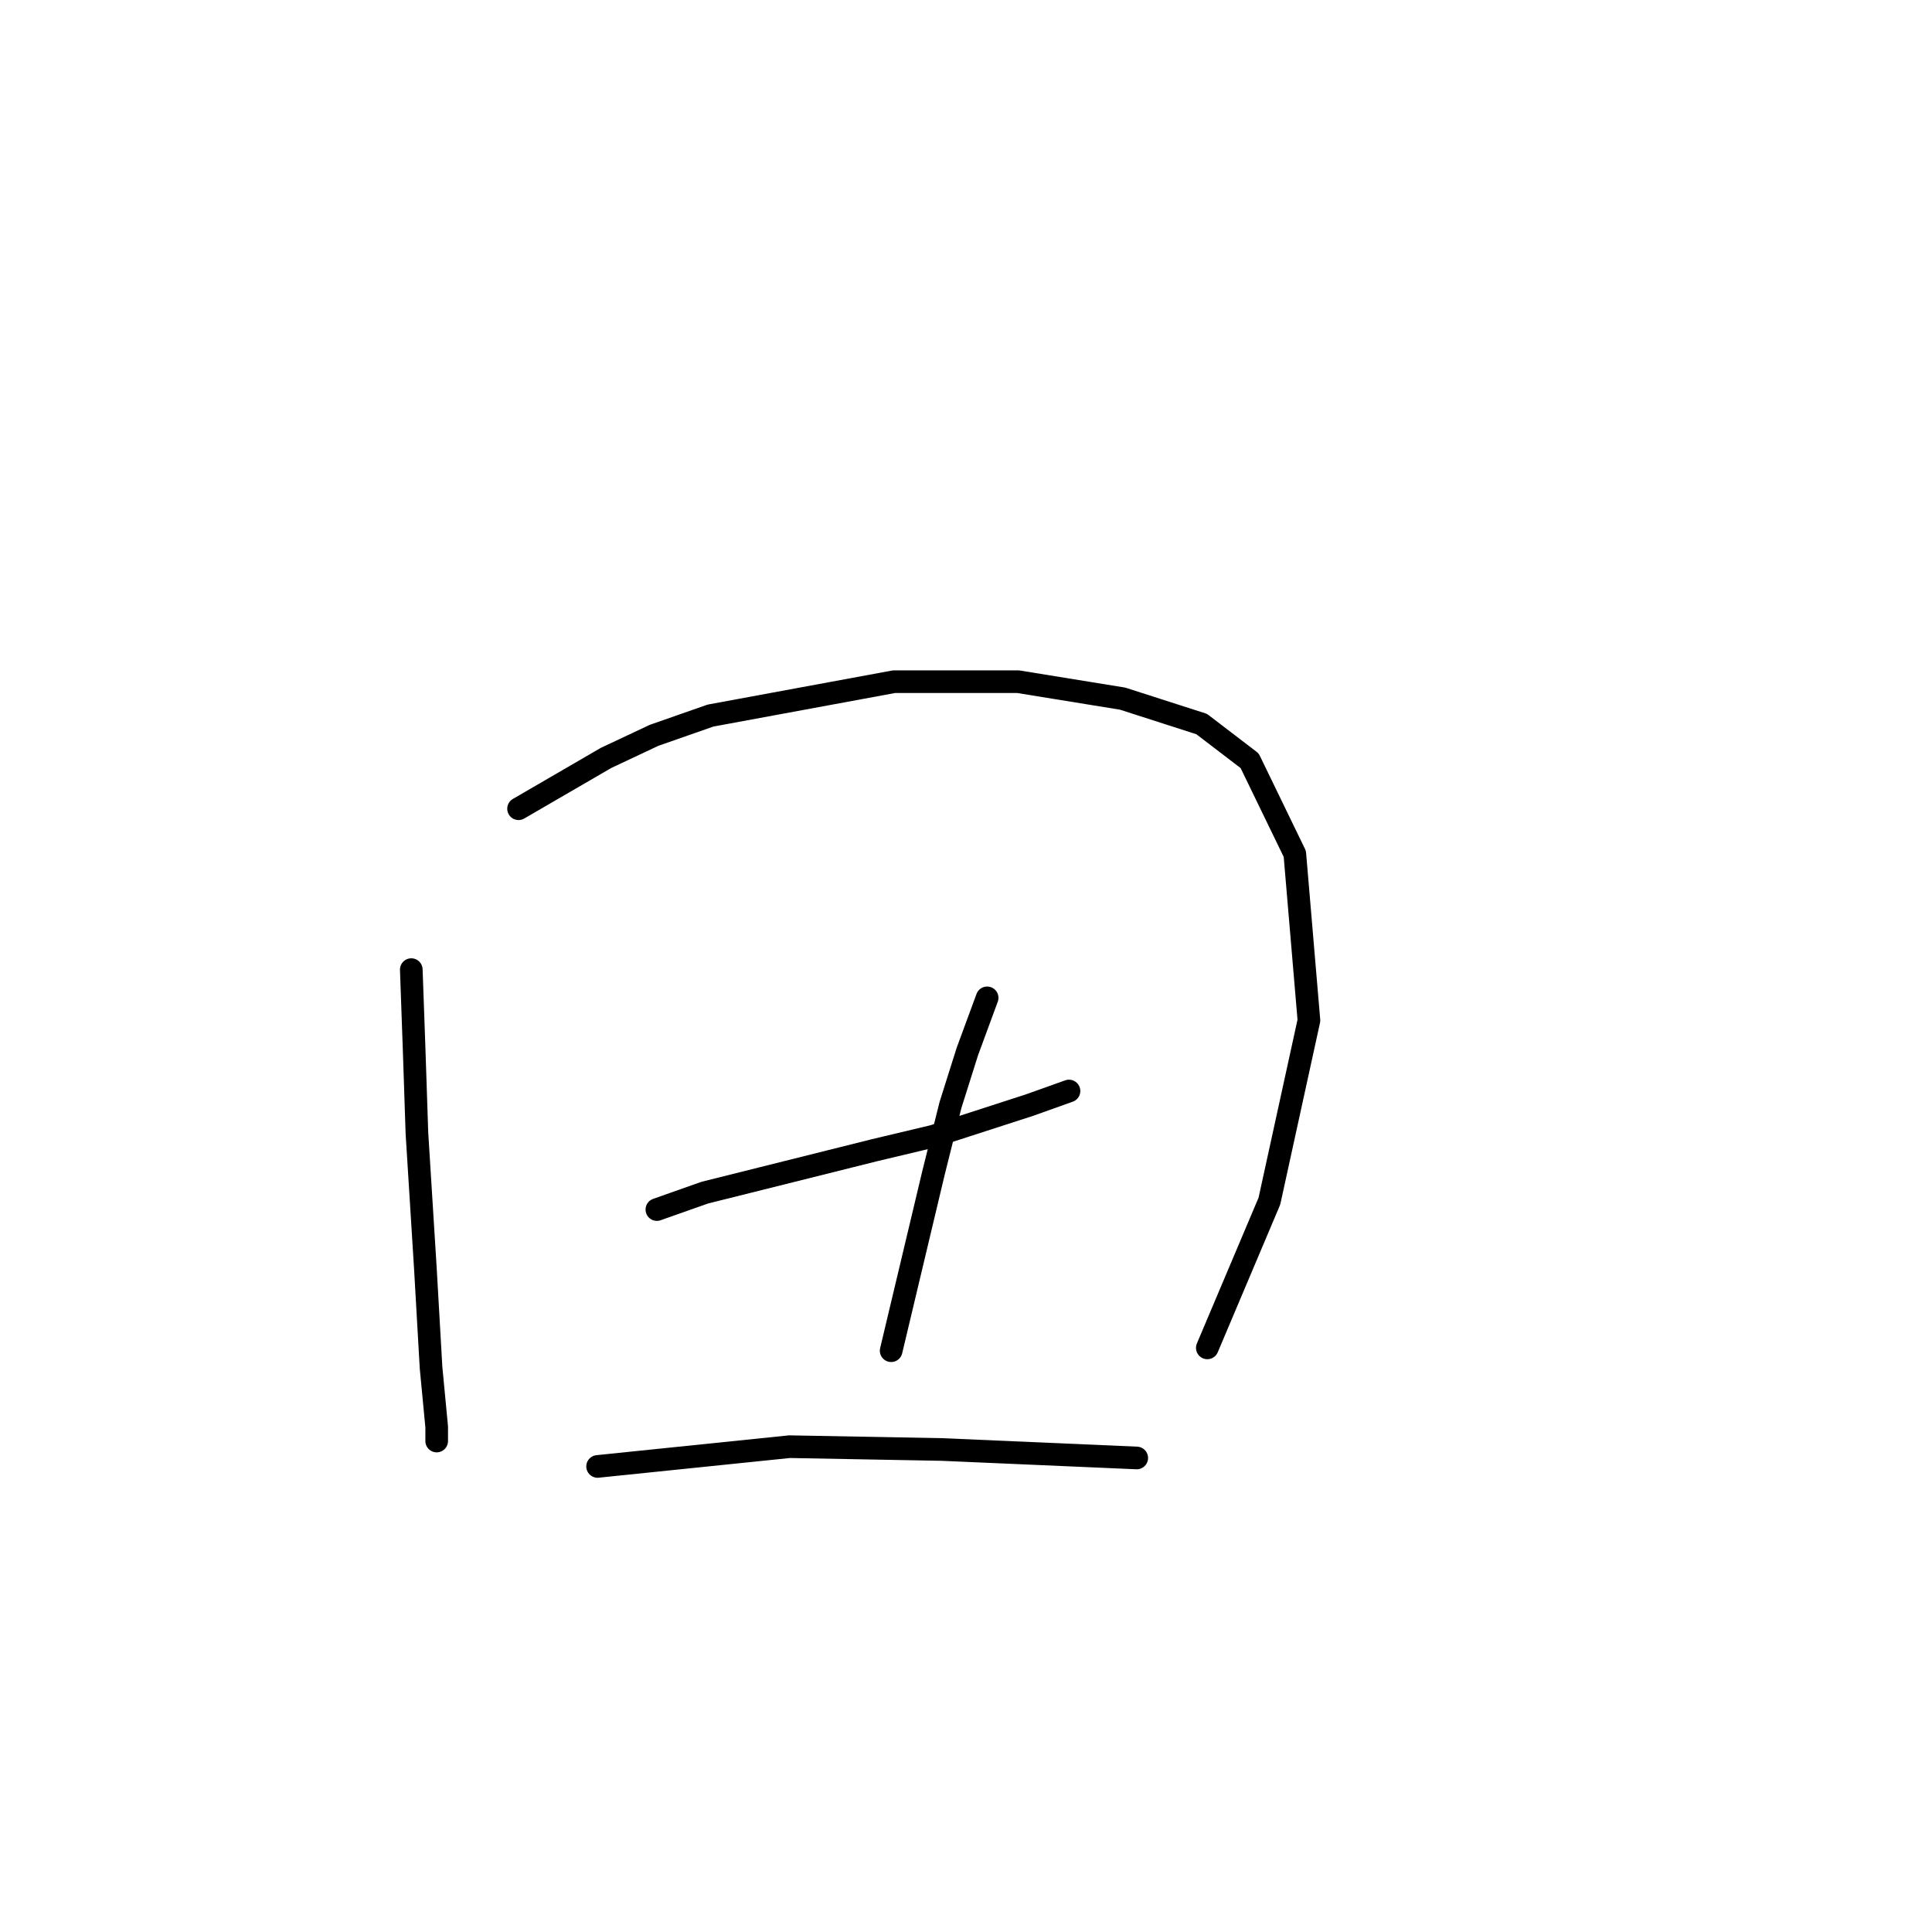 <?xml version="1.0" standalone="no"?>
    <svg width="256" height="256" xmlns="http://www.w3.org/2000/svg" version="1.1">
    <polyline stroke="black" stroke-width="3" stroke-linecap="round" fill="transparent" stroke-linejoin="round" points="54.498 128.48 54.872 138.953 55.246 150.174 56.368 168.128 57.116 181.219 57.864 189.073 57.864 190.944 57.864 190.944 " />
        <polyline stroke="black" stroke-width="3" stroke-linecap="round" fill="transparent" stroke-linejoin="round" points="68.711 107.161 80.306 100.428 86.665 97.436 94.145 94.818 118.457 90.329 134.915 90.329 148.754 92.574 159.227 95.94 165.585 100.802 171.57 113.145 173.44 135.213 168.203 159.151 159.975 178.601 159.975 178.601 " />
        <polyline stroke="black" stroke-width="3" stroke-linecap="round" fill="transparent" stroke-linejoin="round" points="87.039 160.273 93.397 158.029 100.878 156.159 115.839 152.418 123.694 150.548 136.411 146.434 141.647 144.564 141.647 144.564 " />
        <polyline stroke="black" stroke-width="3" stroke-linecap="round" fill="transparent" stroke-linejoin="round" points="130.8 132.221 128.182 139.327 125.938 146.434 123.694 155.411 118.083 178.975 118.083 178.975 " />
        <polyline stroke="black" stroke-width="3" stroke-linecap="round" fill="transparent" stroke-linejoin="round" points="79.184 194.31 104.618 191.692 124.816 192.066 150.624 193.188 150.624 193.188 " />
        </svg>